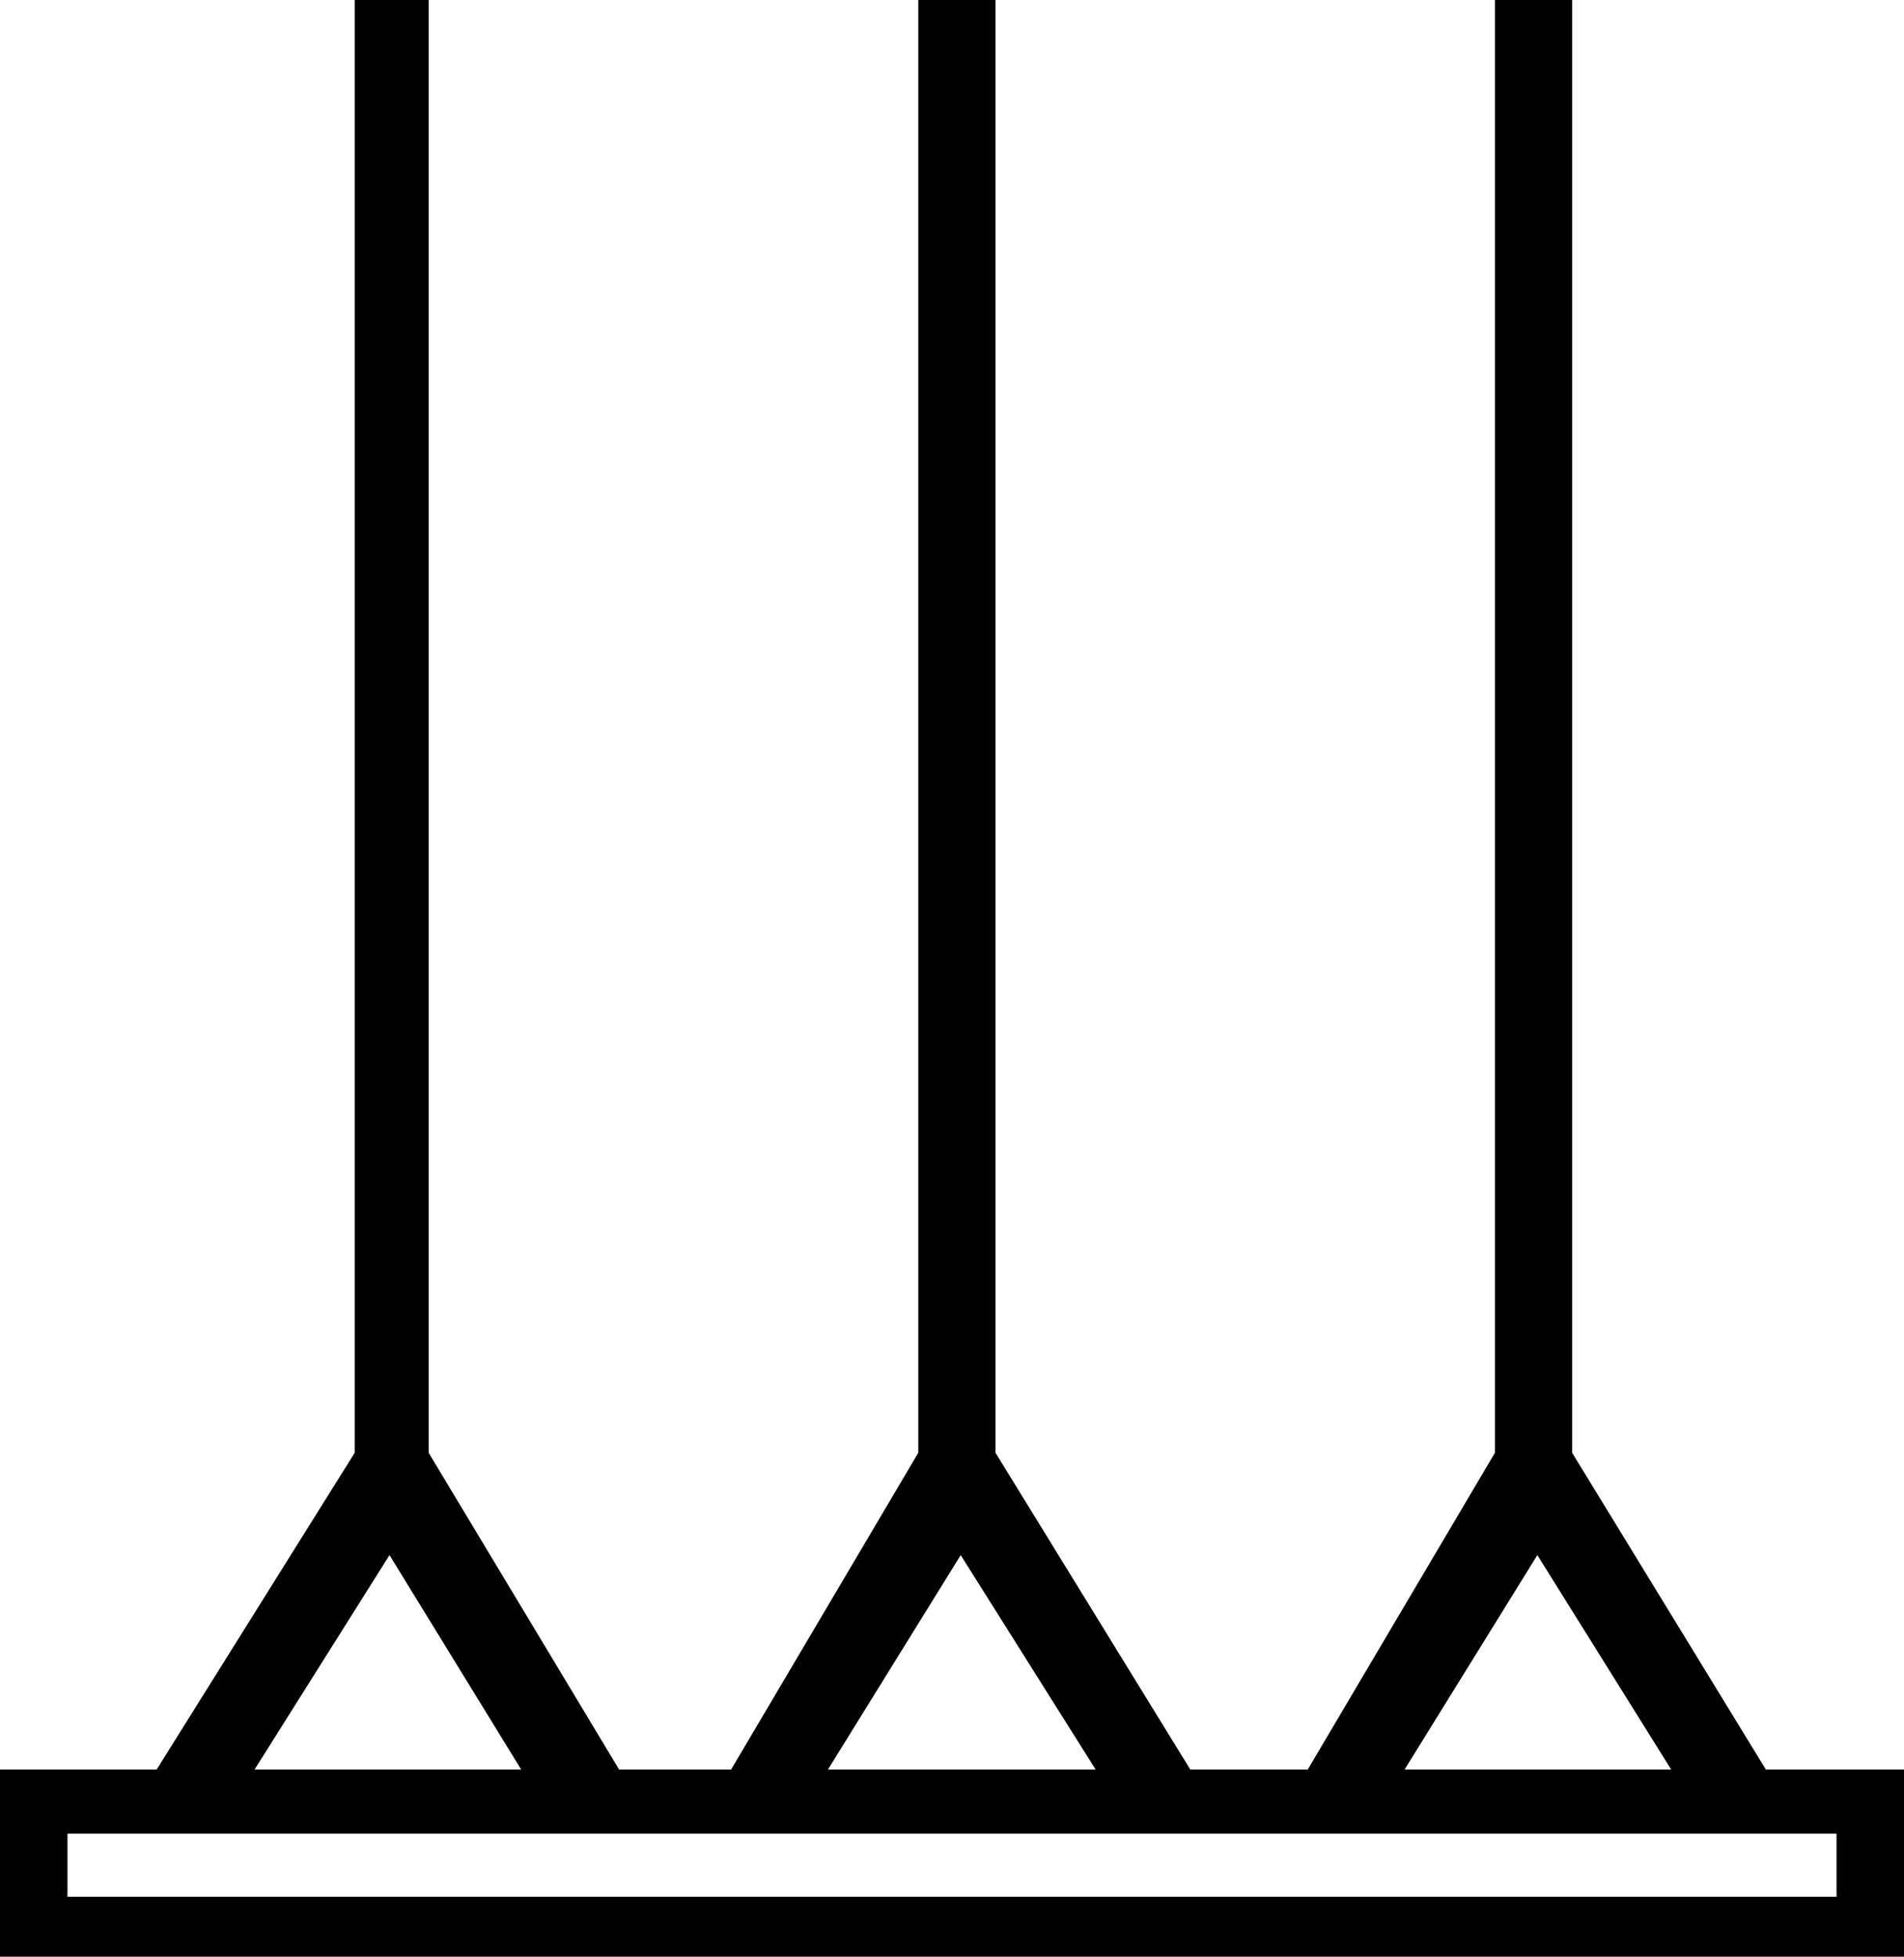 <?xml version='1.0' encoding ='UTF-8' standalone='yes'?>
<svg width='17.5' height='17.98' xmlns='http://www.w3.org/2000/svg' xmlns:xlink='http://www.w3.org/1999/xlink' xmlns:inkscape='http://www.inkscape.org/namespaces/inkscape'>
<path style='fill:#000000; stroke:none' d=' M 2.34 16.26  L 4.79 16.26  L 3.58 14.29  L 2.34 16.26  Z  M 16.88 17.43  L 16.88 16.85  L 0.62 16.85  L 0.62 17.43  L 16.88 17.43  Z  M 14.13 14.29  L 12.91 16.26  L 15.36 16.26  L 14.13 14.29  Z  M 8.83 14.29  L 7.61 16.26  L 10.07 16.26  L 8.83 14.29  Z  M 12.02 16.26  L 13.74 13.35  L 13.74 0  L 14.45 0  L 14.45 13.35  L 16.23 16.26  L 17.5 16.26  L 17.5 17.98  L 0 17.98  L 0 16.26  L 1.44 16.26  L 3.26 13.35  L 3.26 0  L 3.94 0  L 3.94 13.35  L 5.69 16.26  L 6.72 16.26  L 8.44 13.35  L 8.44 0  L 9.15 0  L 9.15 13.35  L 10.94 16.26  L 12.02 16.26  Z '/></svg>
